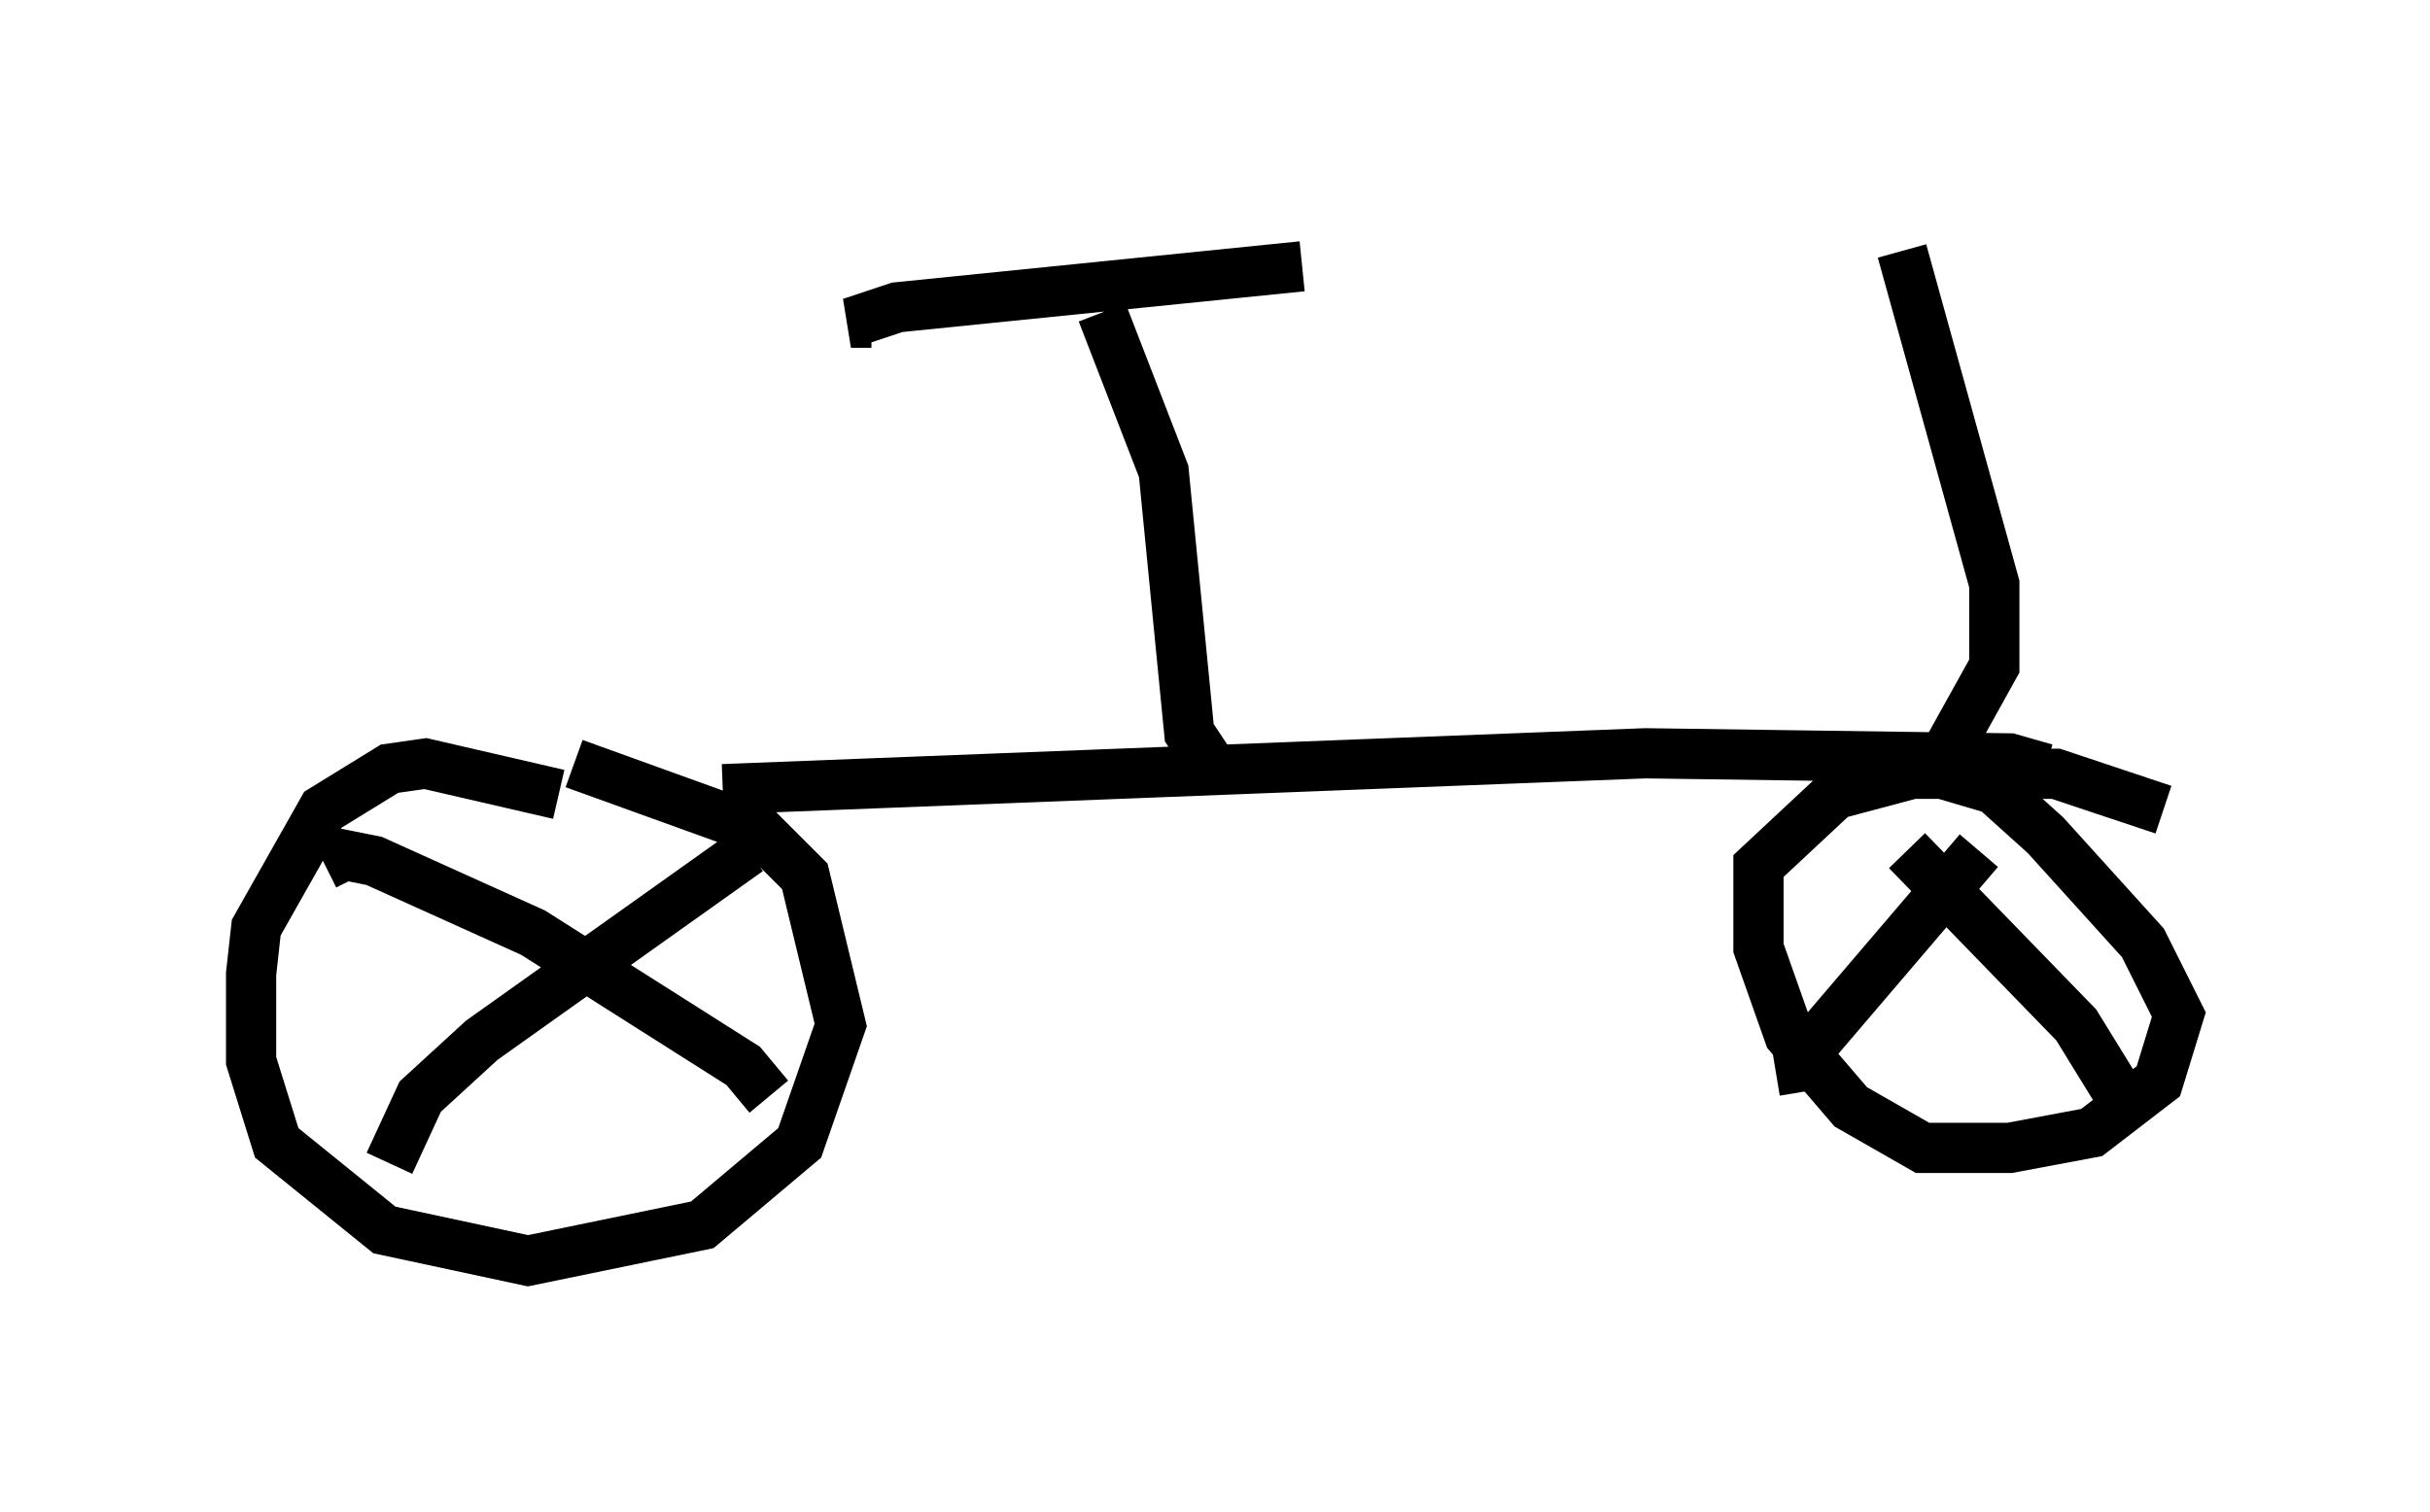 <?xml version="1.0" encoding="utf-8" ?>
<svg baseProfile="full" height="30.111" version="1.1" width="48.384" xmlns="http://www.w3.org/2000/svg" xmlns:ev="http://www.w3.org/2001/xml-events" xmlns:xlink="http://www.w3.org/1999/xlink"><defs /><rect fill="white" height="30.111" width="48.384" x="0" y="0" /><path d="M11.635, 16.638 m-0.51, -0.817 l-2.654, -0.613 -0.715, 0.102 l-1.327, 0.817 -1.327, 2.348 l-0.102, 0.919 0.0, 1.735 l0.51, 1.633 2.144, 1.735 l2.858, 0.613 3.471, -0.715 l1.94, -1.633 0.817, -2.348 l-0.715, -2.96 -0.919, -0.919 l-3.675, -1.327 m2.96, 0.51 l18.375, -0.715 7.248, 0.102 l0.715, 0.204 m2.348, 0.817 l-2.144, -0.715 -2.858, 0.0 l-1.531, 0.408 -1.531, 1.429 l0.0, 1.633 0.613, 1.735 l1.225, 1.429 1.429, 0.817 l1.735, 0.0 1.633, -0.306 l1.327, -1.021 0.408, -1.327 l-0.715, -1.429 -1.94, -2.144 l-1.021, -0.919 -1.735, -0.51 m-30.83, 2.246 l-0.204, -0.408 0.51, 0.102 l3.165, 1.429 4.185, 2.654 l0.51, 0.613 m-7.554, 1.327 l0.613, -1.327 1.225, -1.123 l5.308, -3.777 m23.071, 0.0 l3.369, 3.471 0.817, 1.327 m-6.227, 0.0 l-0.102, -0.613 3.573, -4.185 m-15.313, -1.735 l-0.408, -0.613 -0.51, -5.206 l-1.225, -3.165 m-4.594, 0.204 l-0.408, 0.0 0.919, -0.306 l8.065, -0.817 m12.761, 9.8 l1.021, -1.838 0.0, -1.633 l-1.838, -6.635 " fill="none" stroke="black" stroke-width="1" /></svg>